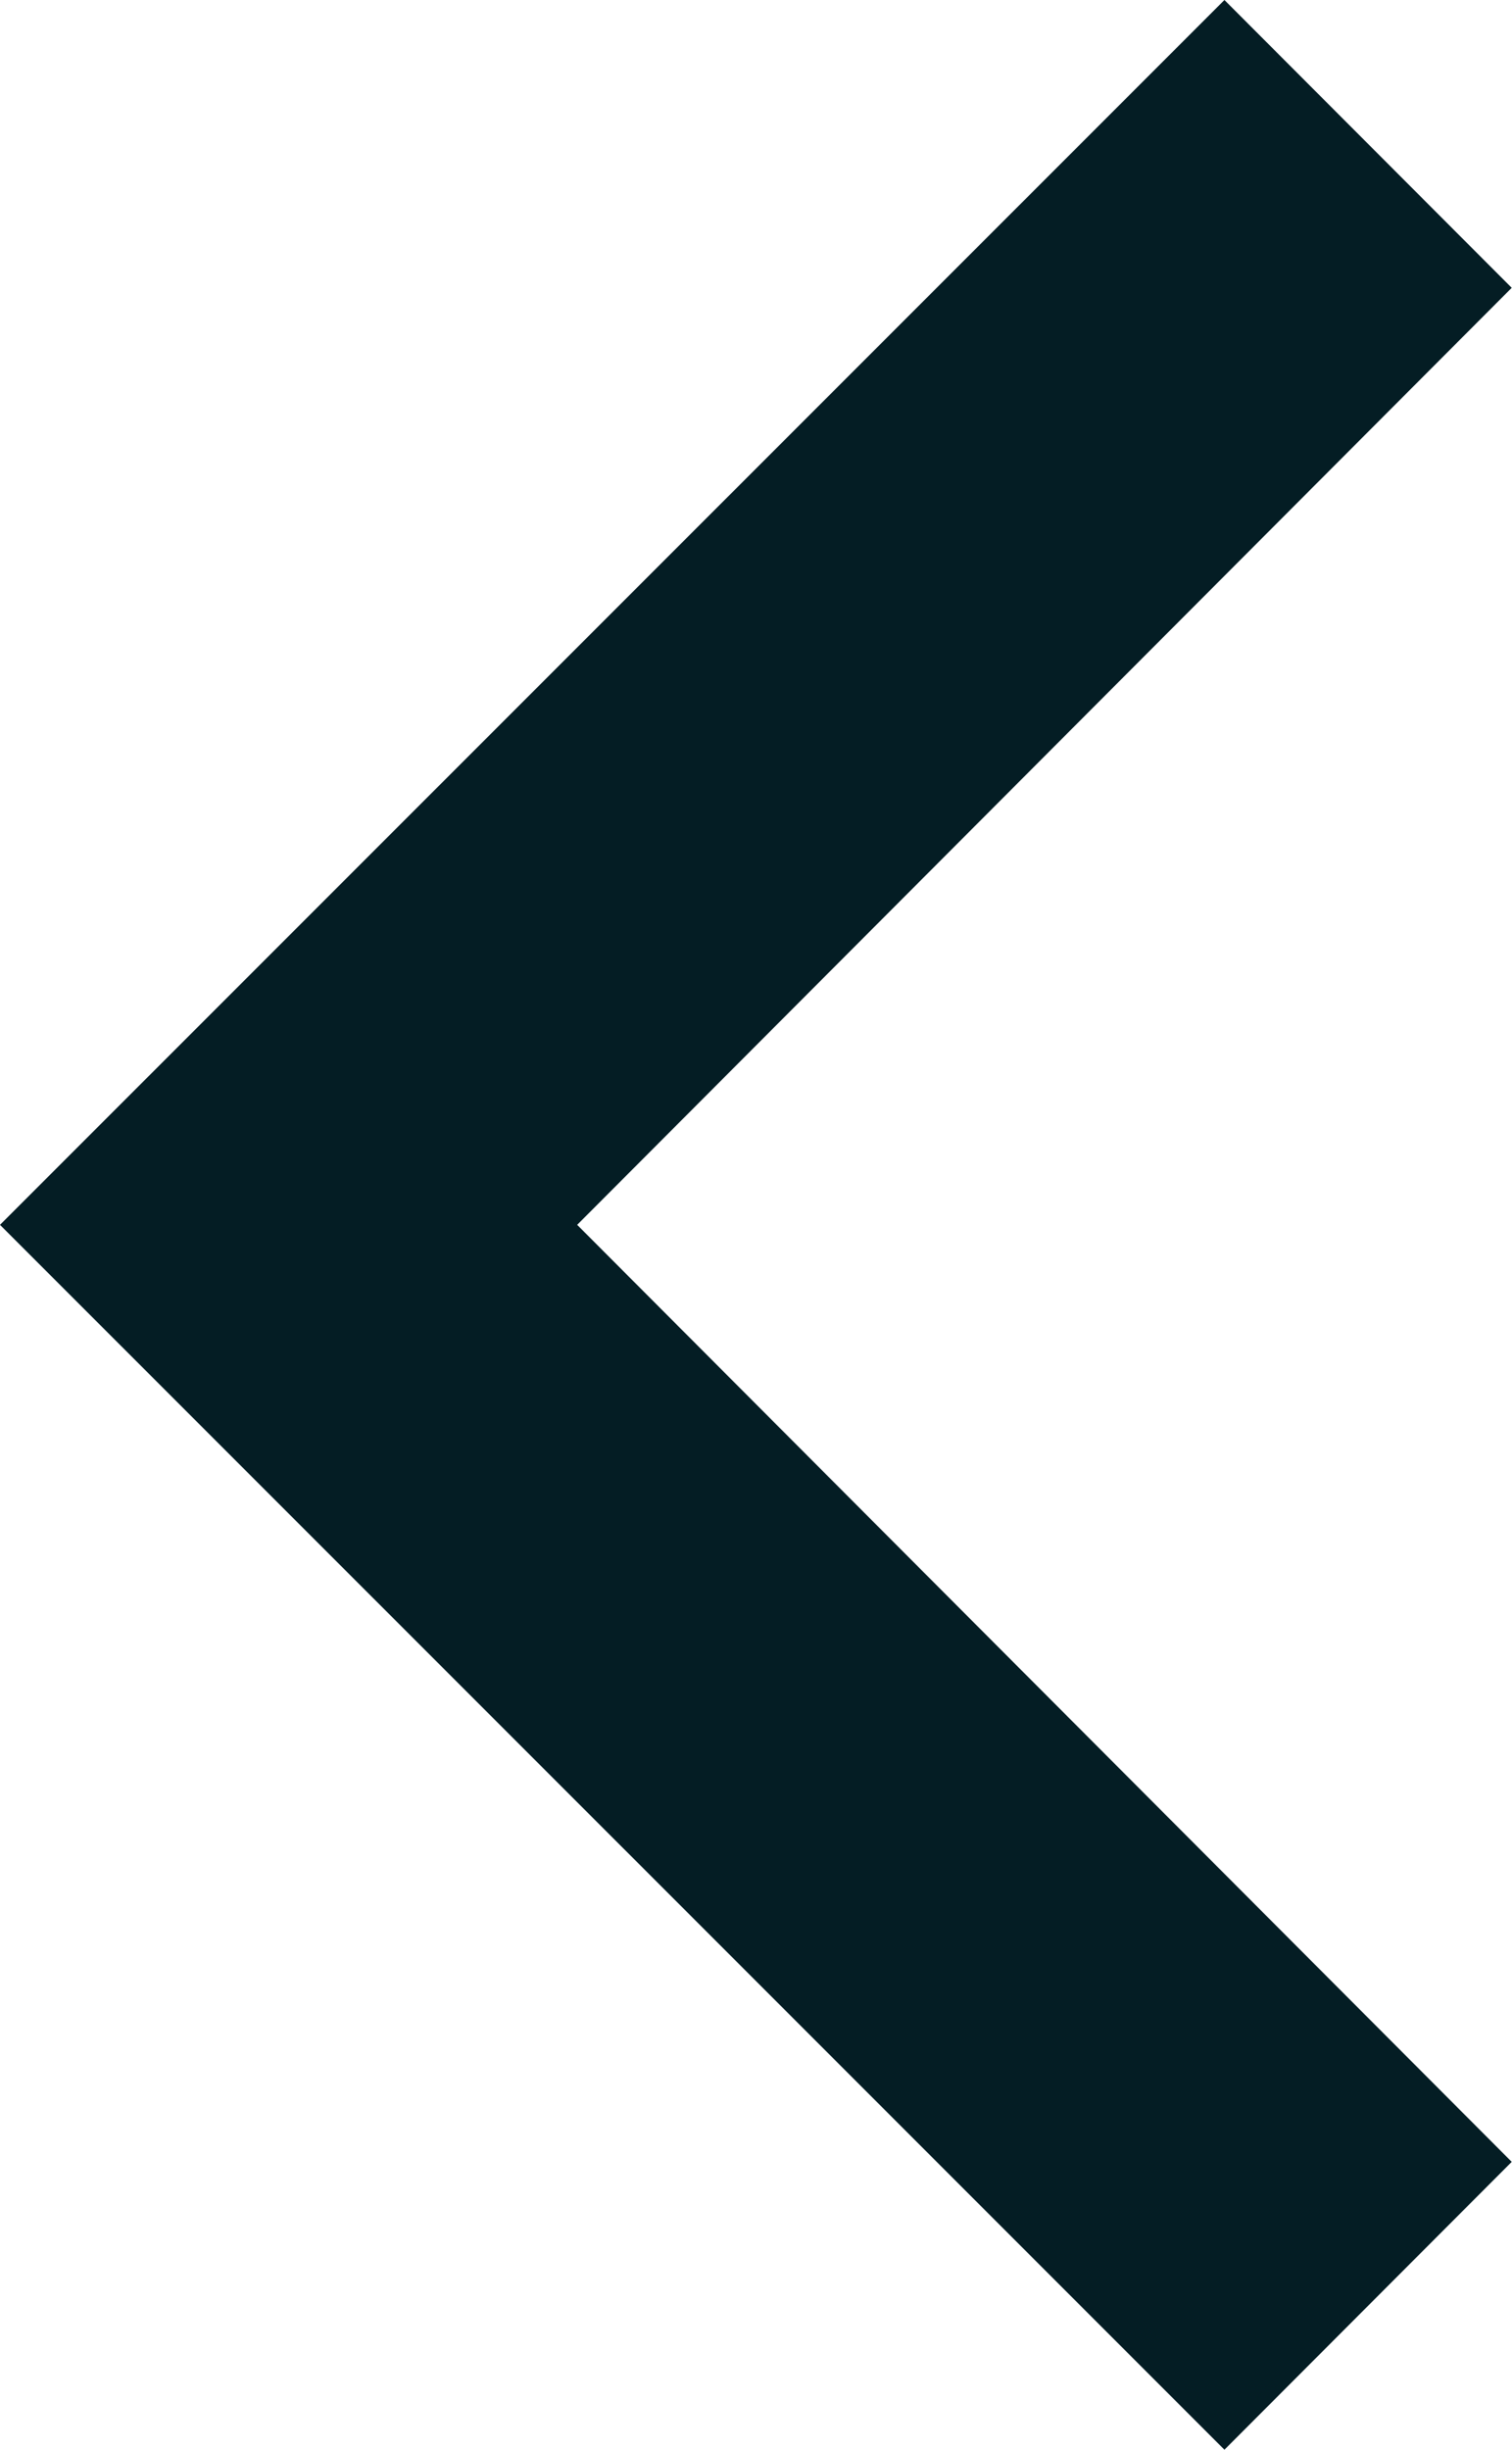 <svg xmlns="http://www.w3.org/2000/svg" width="26.841" height="43.467" viewBox="0 0 26.841 43.467">
  <path id="icon_hardware_keyboard_arrow_down_24px" data-name="icon/hardware/keyboard_arrow_down_24px" d="M11.107,8.3l16.626,16.59L44.359,8.3,49.467,13.4l-9.2,9.2L27.733,35.136,6,13.4Z" transform="translate(35.136 -6) rotate(90)" fill="#041d24"/>
</svg>
